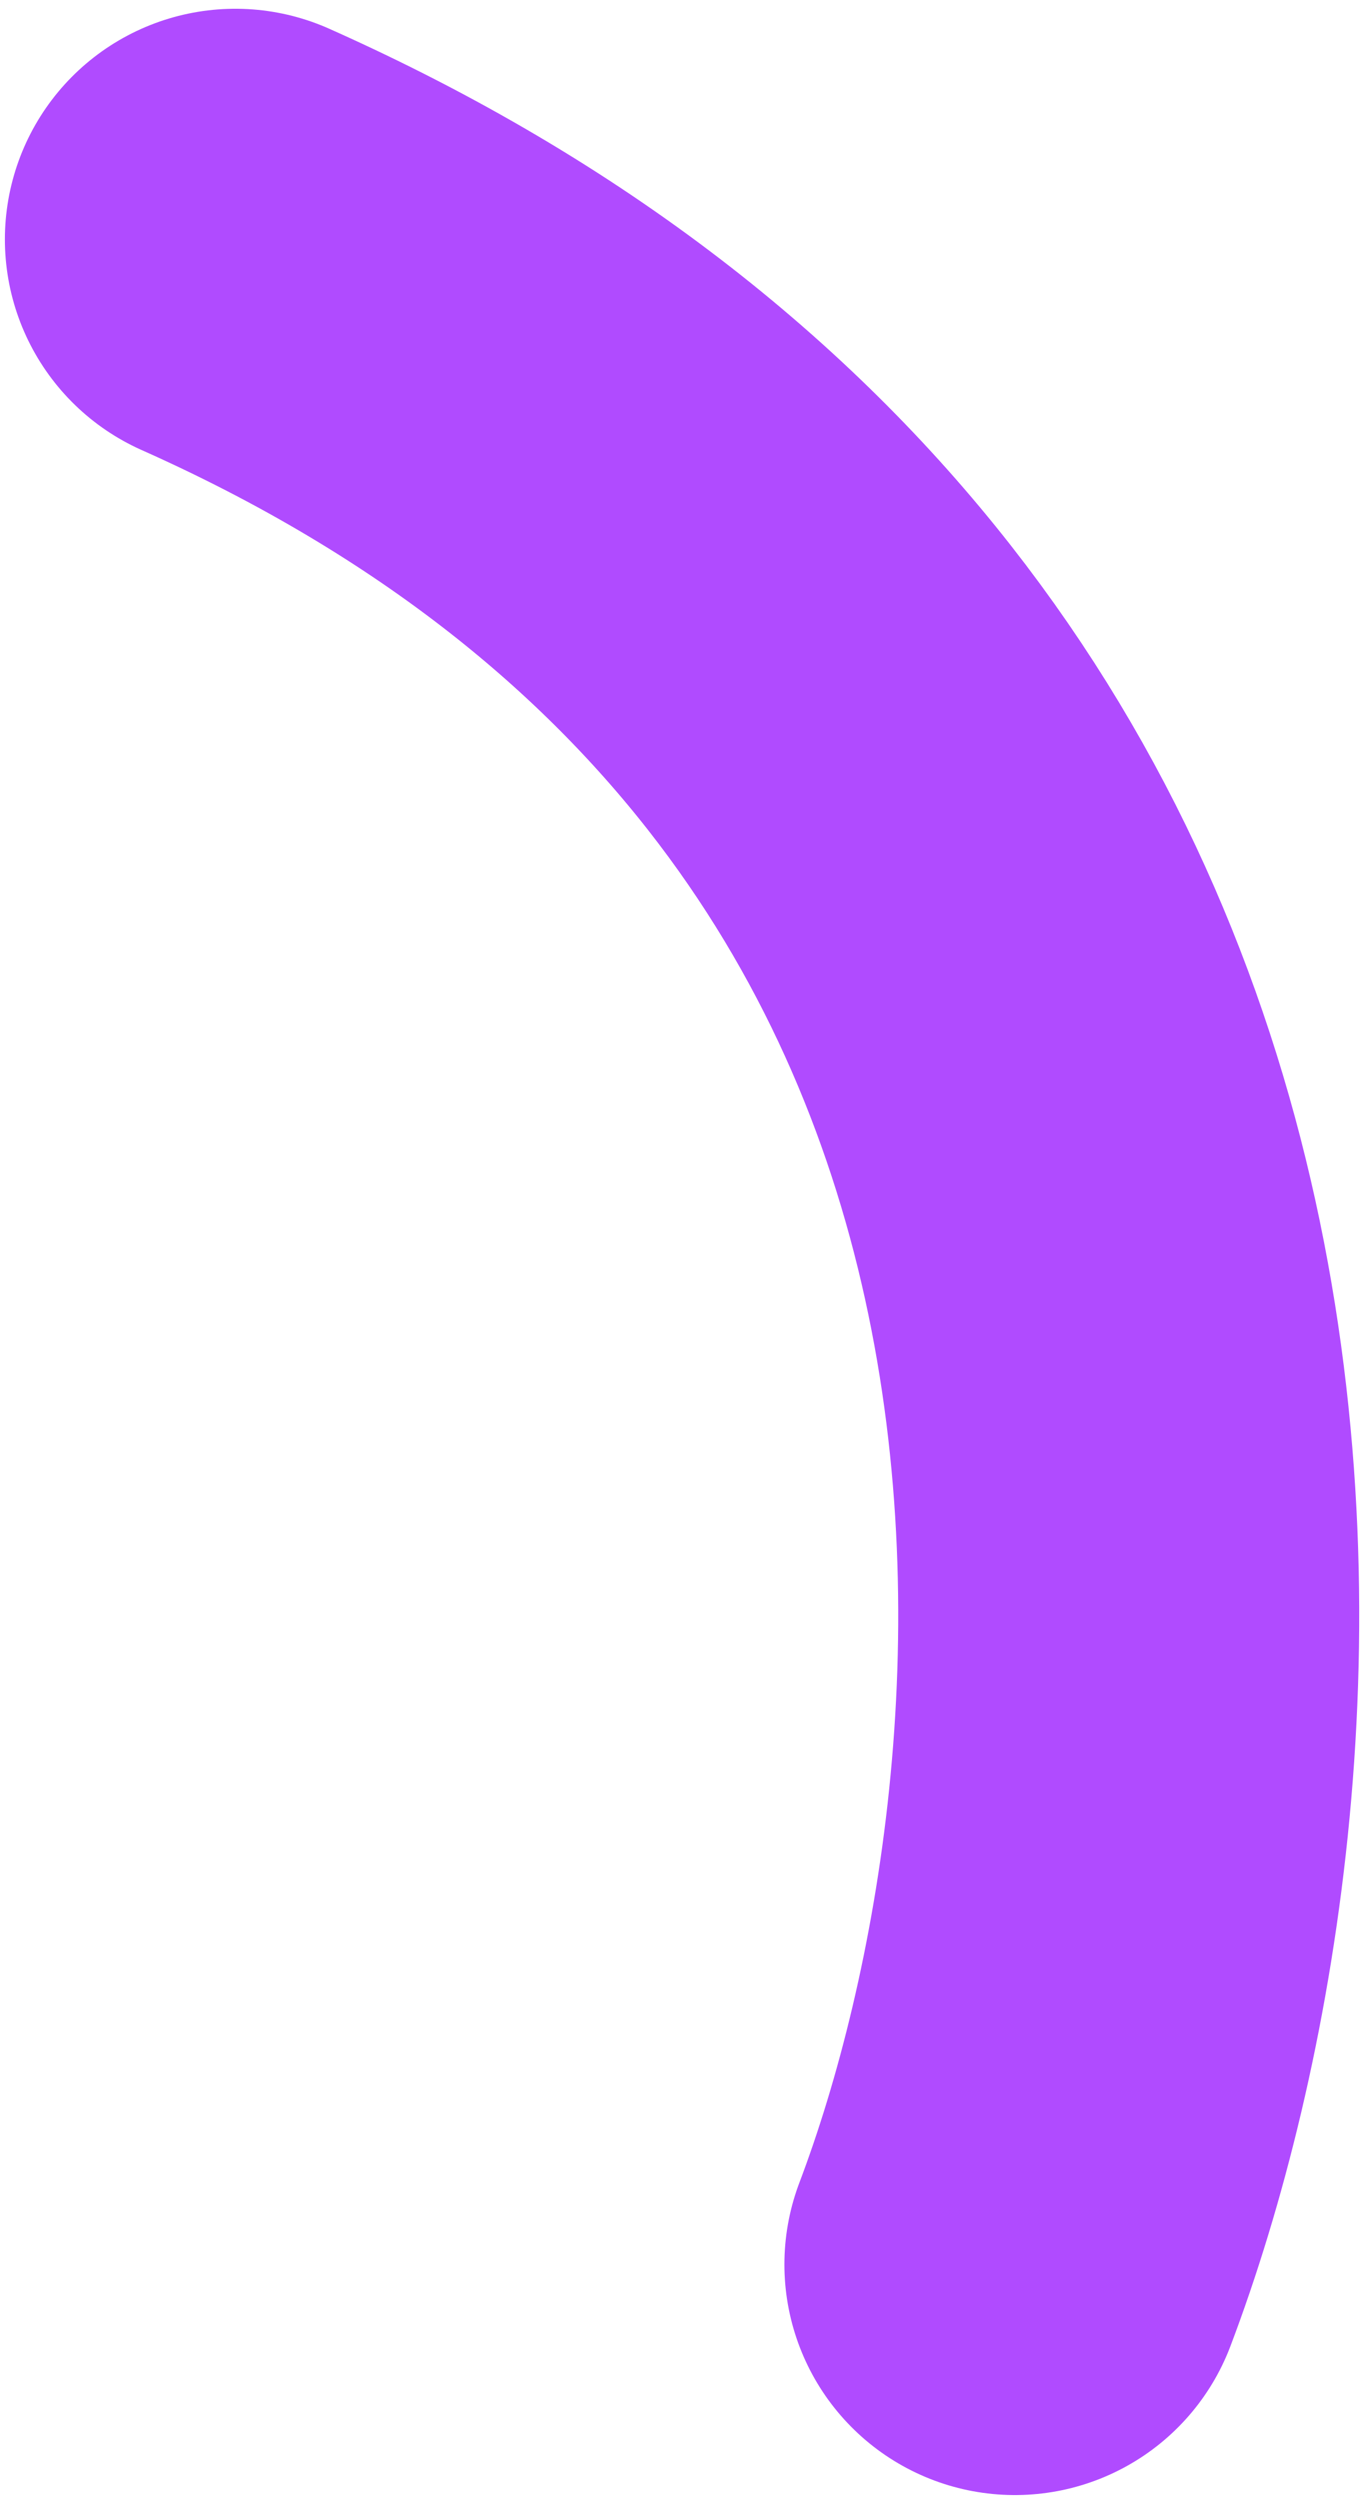 <svg width="103" height="188" viewBox="0 0 103 188" fill="none" xmlns="http://www.w3.org/2000/svg">
<path d="M76.358 170.283C89.999 134.308 97.366 53.486 17.709 18" stroke="#B04BFF" stroke-width="34.683" stroke-linecap="round"/>
</svg>
